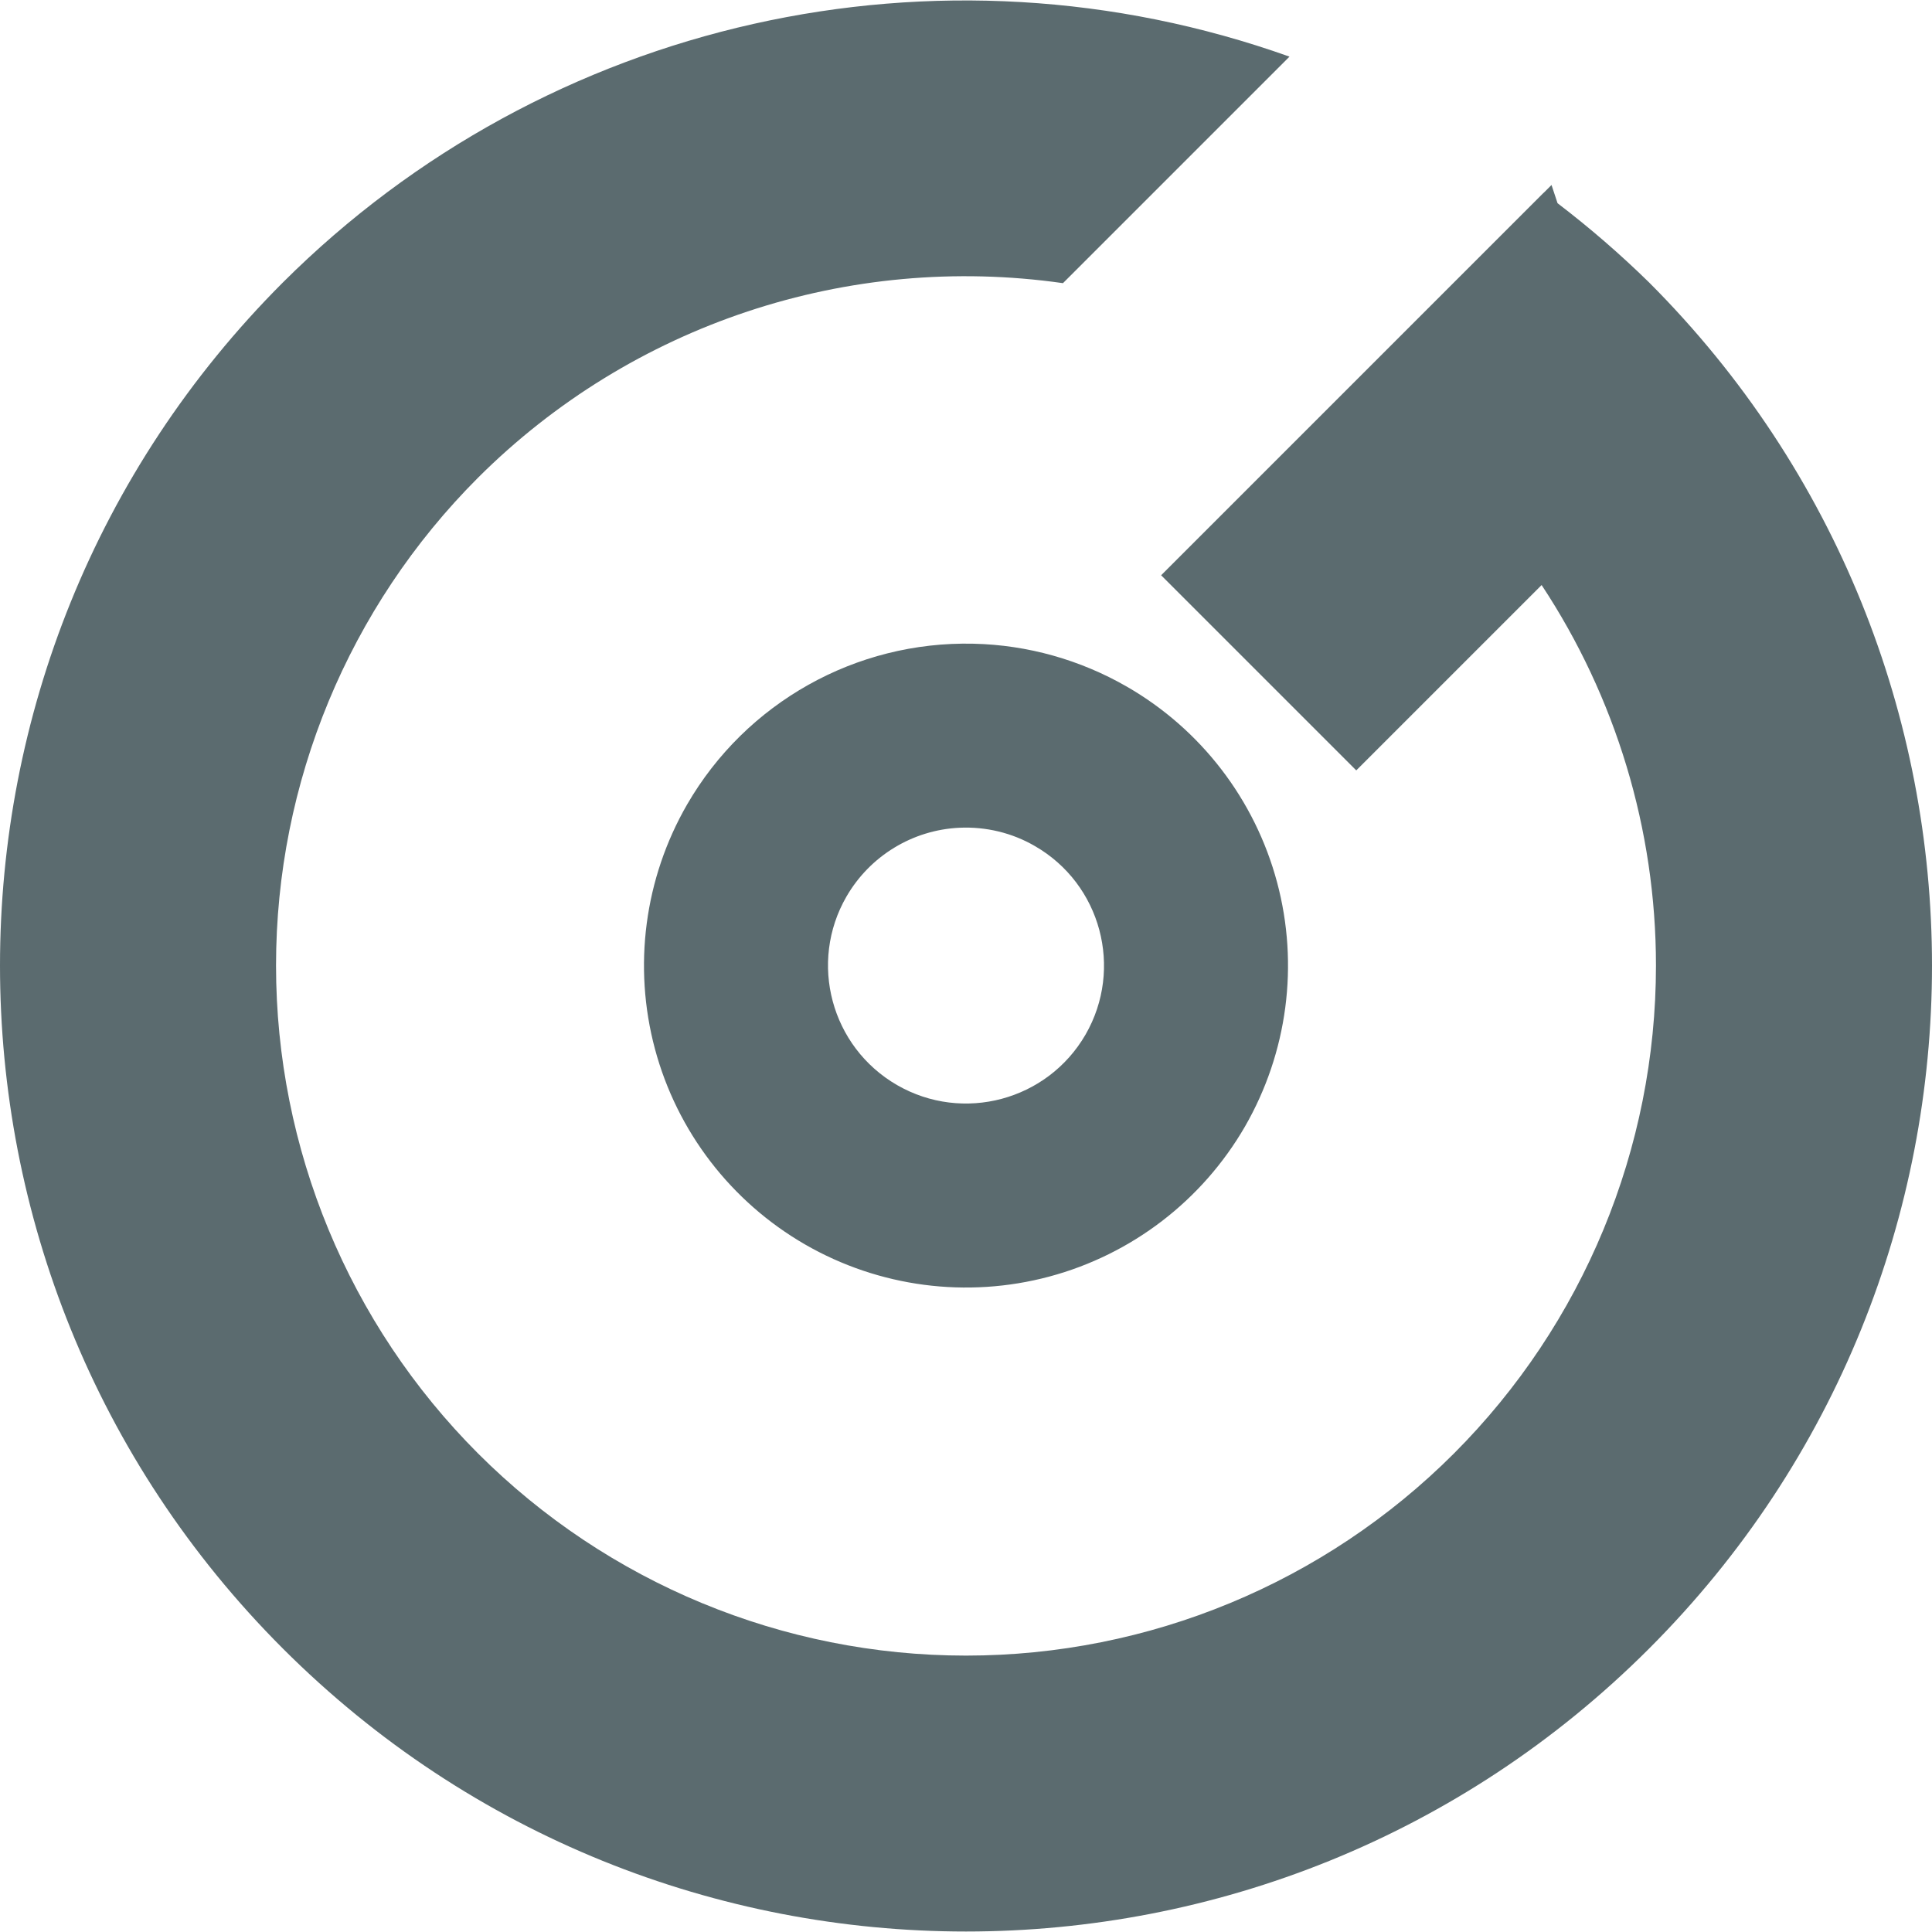 <svg xmlns="http://www.w3.org/2000/svg" style="isolation:isolate" width="16" height="16" viewBox="0 0 16 16">
 <defs>
  <style id="current-color-scheme" type="text/css">
   .ColorScheme-Text { color:#5b6b6f; } .ColorScheme-Highlight { color:#5294e2; }
  </style>
  <linearGradient id="arrongin" x1="0%" x2="0%" y1="0%" y2="100%">
   <stop offset="0%" style="stop-color:#dd9b44; stop-opacity:1"/>
   <stop offset="100%" style="stop-color:#ad6c16; stop-opacity:1"/>
  </linearGradient>
  <linearGradient id="aurora" x1="0%" x2="0%" y1="0%" y2="100%">
   <stop offset="0%" style="stop-color:#09D4DF; stop-opacity:1"/>
   <stop offset="100%" style="stop-color:#9269F4; stop-opacity:1"/>
  </linearGradient>
  <linearGradient id="fitdance" x1="0%" x2="0%" y1="0%" y2="100%">
   <stop offset="0%" style="stop-color:#1AD6AB; stop-opacity:1"/>
   <stop offset="100%" style="stop-color:#329DB6; stop-opacity:1"/>
  </linearGradient>
  <linearGradient id="oomox" x1="0%" x2="0%" y1="0%" y2="100%">
   <stop offset="0%" style="stop-color:#efefe7; stop-opacity:1"/>
   <stop offset="100%" style="stop-color:#8f8f8b; stop-opacity:1"/>
  </linearGradient>
  <linearGradient id="rainblue" x1="0%" x2="0%" y1="0%" y2="100%">
   <stop offset="0%" style="stop-color:#00F260; stop-opacity:1"/>
   <stop offset="100%" style="stop-color:#0575E6; stop-opacity:1"/>
  </linearGradient>
  <linearGradient id="sunrise" x1="0%" x2="0%" y1="0%" y2="100%">
   <stop offset="0%" style="stop-color: #FF8501; stop-opacity:1"/>
   <stop offset="100%" style="stop-color: #FFCB01; stop-opacity:1"/>
  </linearGradient>
  <linearGradient id="telinkrin" x1="0%" x2="0%" y1="0%" y2="100%">
   <stop offset="0%" style="stop-color: #b2ced6; stop-opacity:1"/>
   <stop offset="100%" style="stop-color: #6da5b7; stop-opacity:1"/>
  </linearGradient>
  <linearGradient id="60spsycho" x1="0%" x2="0%" y1="0%" y2="100%">
   <stop offset="0%" style="stop-color: #df5940; stop-opacity:1"/>
   <stop offset="25%" style="stop-color: #d8d15f; stop-opacity:1"/>
   <stop offset="50%" style="stop-color: #e9882a; stop-opacity:1"/>
   <stop offset="100%" style="stop-color: #279362; stop-opacity:1"/>
  </linearGradient>
  <linearGradient id="90ssummer" x1="0%" x2="0%" y1="0%" y2="100%">
   <stop offset="0%" style="stop-color: #f618c7; stop-opacity:1"/>
   <stop offset="20%" style="stop-color: #94ffab; stop-opacity:1"/>
   <stop offset="50%" style="stop-color: #fbfd54; stop-opacity:1"/>
   <stop offset="100%" style="stop-color: #0f83ae; stop-opacity:1"/>
  </linearGradient>
 </defs>
 <path style="fill:currentColor" class="ColorScheme-Text" fill-rule="evenodd" d="M 7.946 6.855 C 8.165 6.845 8.382 6.897 8.571 7.007 C 9.118 7.322 9.305 8.021 8.99 8.568 C 8.674 9.114 7.975 9.301 7.429 8.986 C 6.882 8.67 6.695 7.971 7.01 7.425 C 7.205 7.088 7.558 6.873 7.946 6.855 L 7.946 6.855 Z M 8.063 5.331 C 7.088 5.308 6.178 5.819 5.69 6.663 C 5.337 7.275 5.241 8.003 5.424 8.687 C 5.607 9.37 6.054 9.952 6.667 10.306 C 7.279 10.659 8.007 10.755 8.69 10.572 C 9.373 10.389 9.956 9.942 10.31 9.33 C 10.663 8.717 10.759 7.989 10.576 7.306 C 10.393 6.623 9.946 6.04 9.333 5.687 C 8.946 5.464 8.509 5.341 8.063 5.331 L 8.063 5.331 Z M 11.146 3.234 L 9.616 4.764 L 11.232 6.38 L 12.767 4.845 C 13.38 5.773 13.714 6.868 13.714 7.996 C 13.714 9.512 13.112 10.965 12.041 12.037 C 10.969 13.109 9.516 13.711 8 13.711 C 6.484 13.711 5.031 13.109 3.959 12.037 C 2.888 10.965 2.286 9.512 2.286 7.996 C 2.286 6.481 2.888 5.027 3.959 3.956 C 5.231 2.687 7.025 2.091 8.803 2.345 L 10.679 0.469 C 7.772 -0.568 4.528 0.16 2.343 2.339 C -0.781 5.464 -0.781 10.529 2.343 13.653 C 5.467 16.777 10.533 16.777 13.657 13.653 C 16.781 10.529 16.781 5.464 13.657 2.339 C 13.418 2.105 13.165 1.886 12.899 1.683 L 12.849 1.532 L 12.784 1.597 C 12.784 1.597 12.784 1.597 12.783 1.597 L 11.146 3.234 C 11.146 3.234 11.146 3.234 11.146 3.234 Z"/>
</svg>
